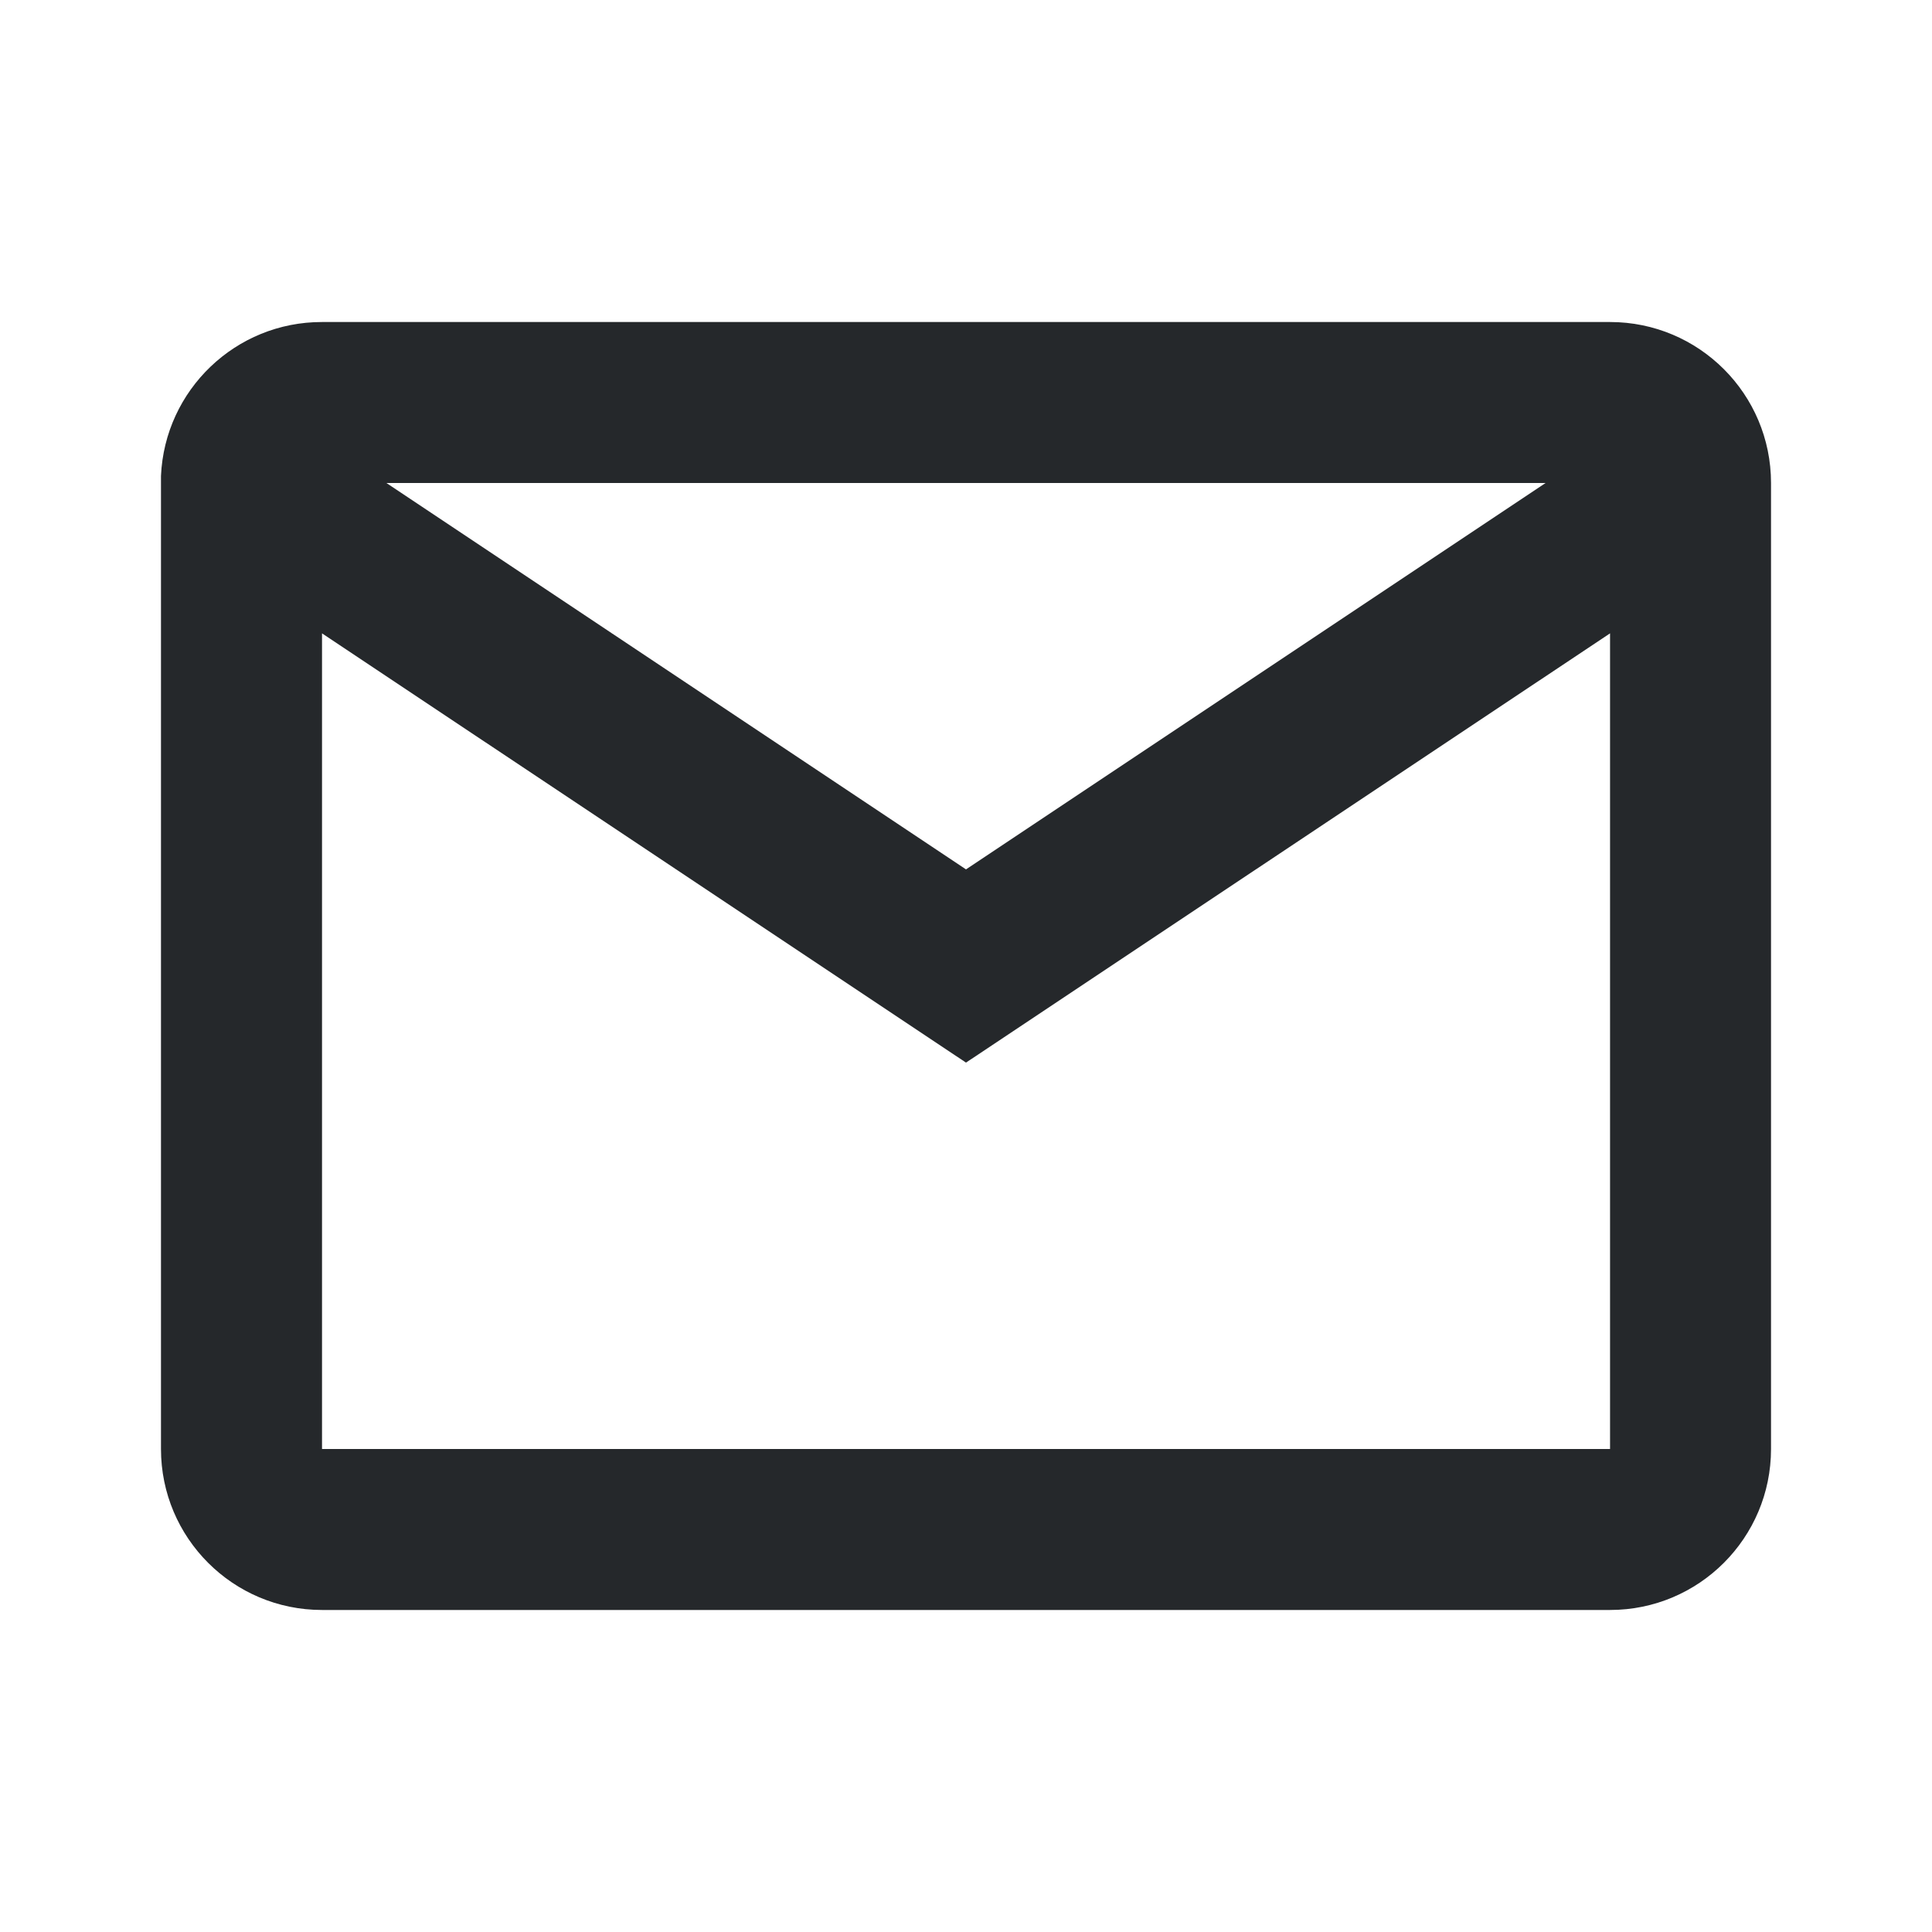 <svg
  width="28"
  height="28"
  viewBox="0 0 28 28"
  fill="#25282B"
  xmlns="http://www.w3.org/2000/svg"
>
<path
    d="M23.334 23.333H4.667C3.378 23.333 2.333 22.289 2.333 21V6.898C2.388 5.65 3.417 4.665 4.667 4.667H23.334C24.622 4.667 25.667 5.711 25.667 7V21C25.667 22.289 24.622 23.333 23.334 23.333ZM4.667 9.179V21H23.334V9.179L14 15.4L4.667 9.179ZM5.6 7L14 12.6L22.4 7H5.6Z"
  />
</svg>
